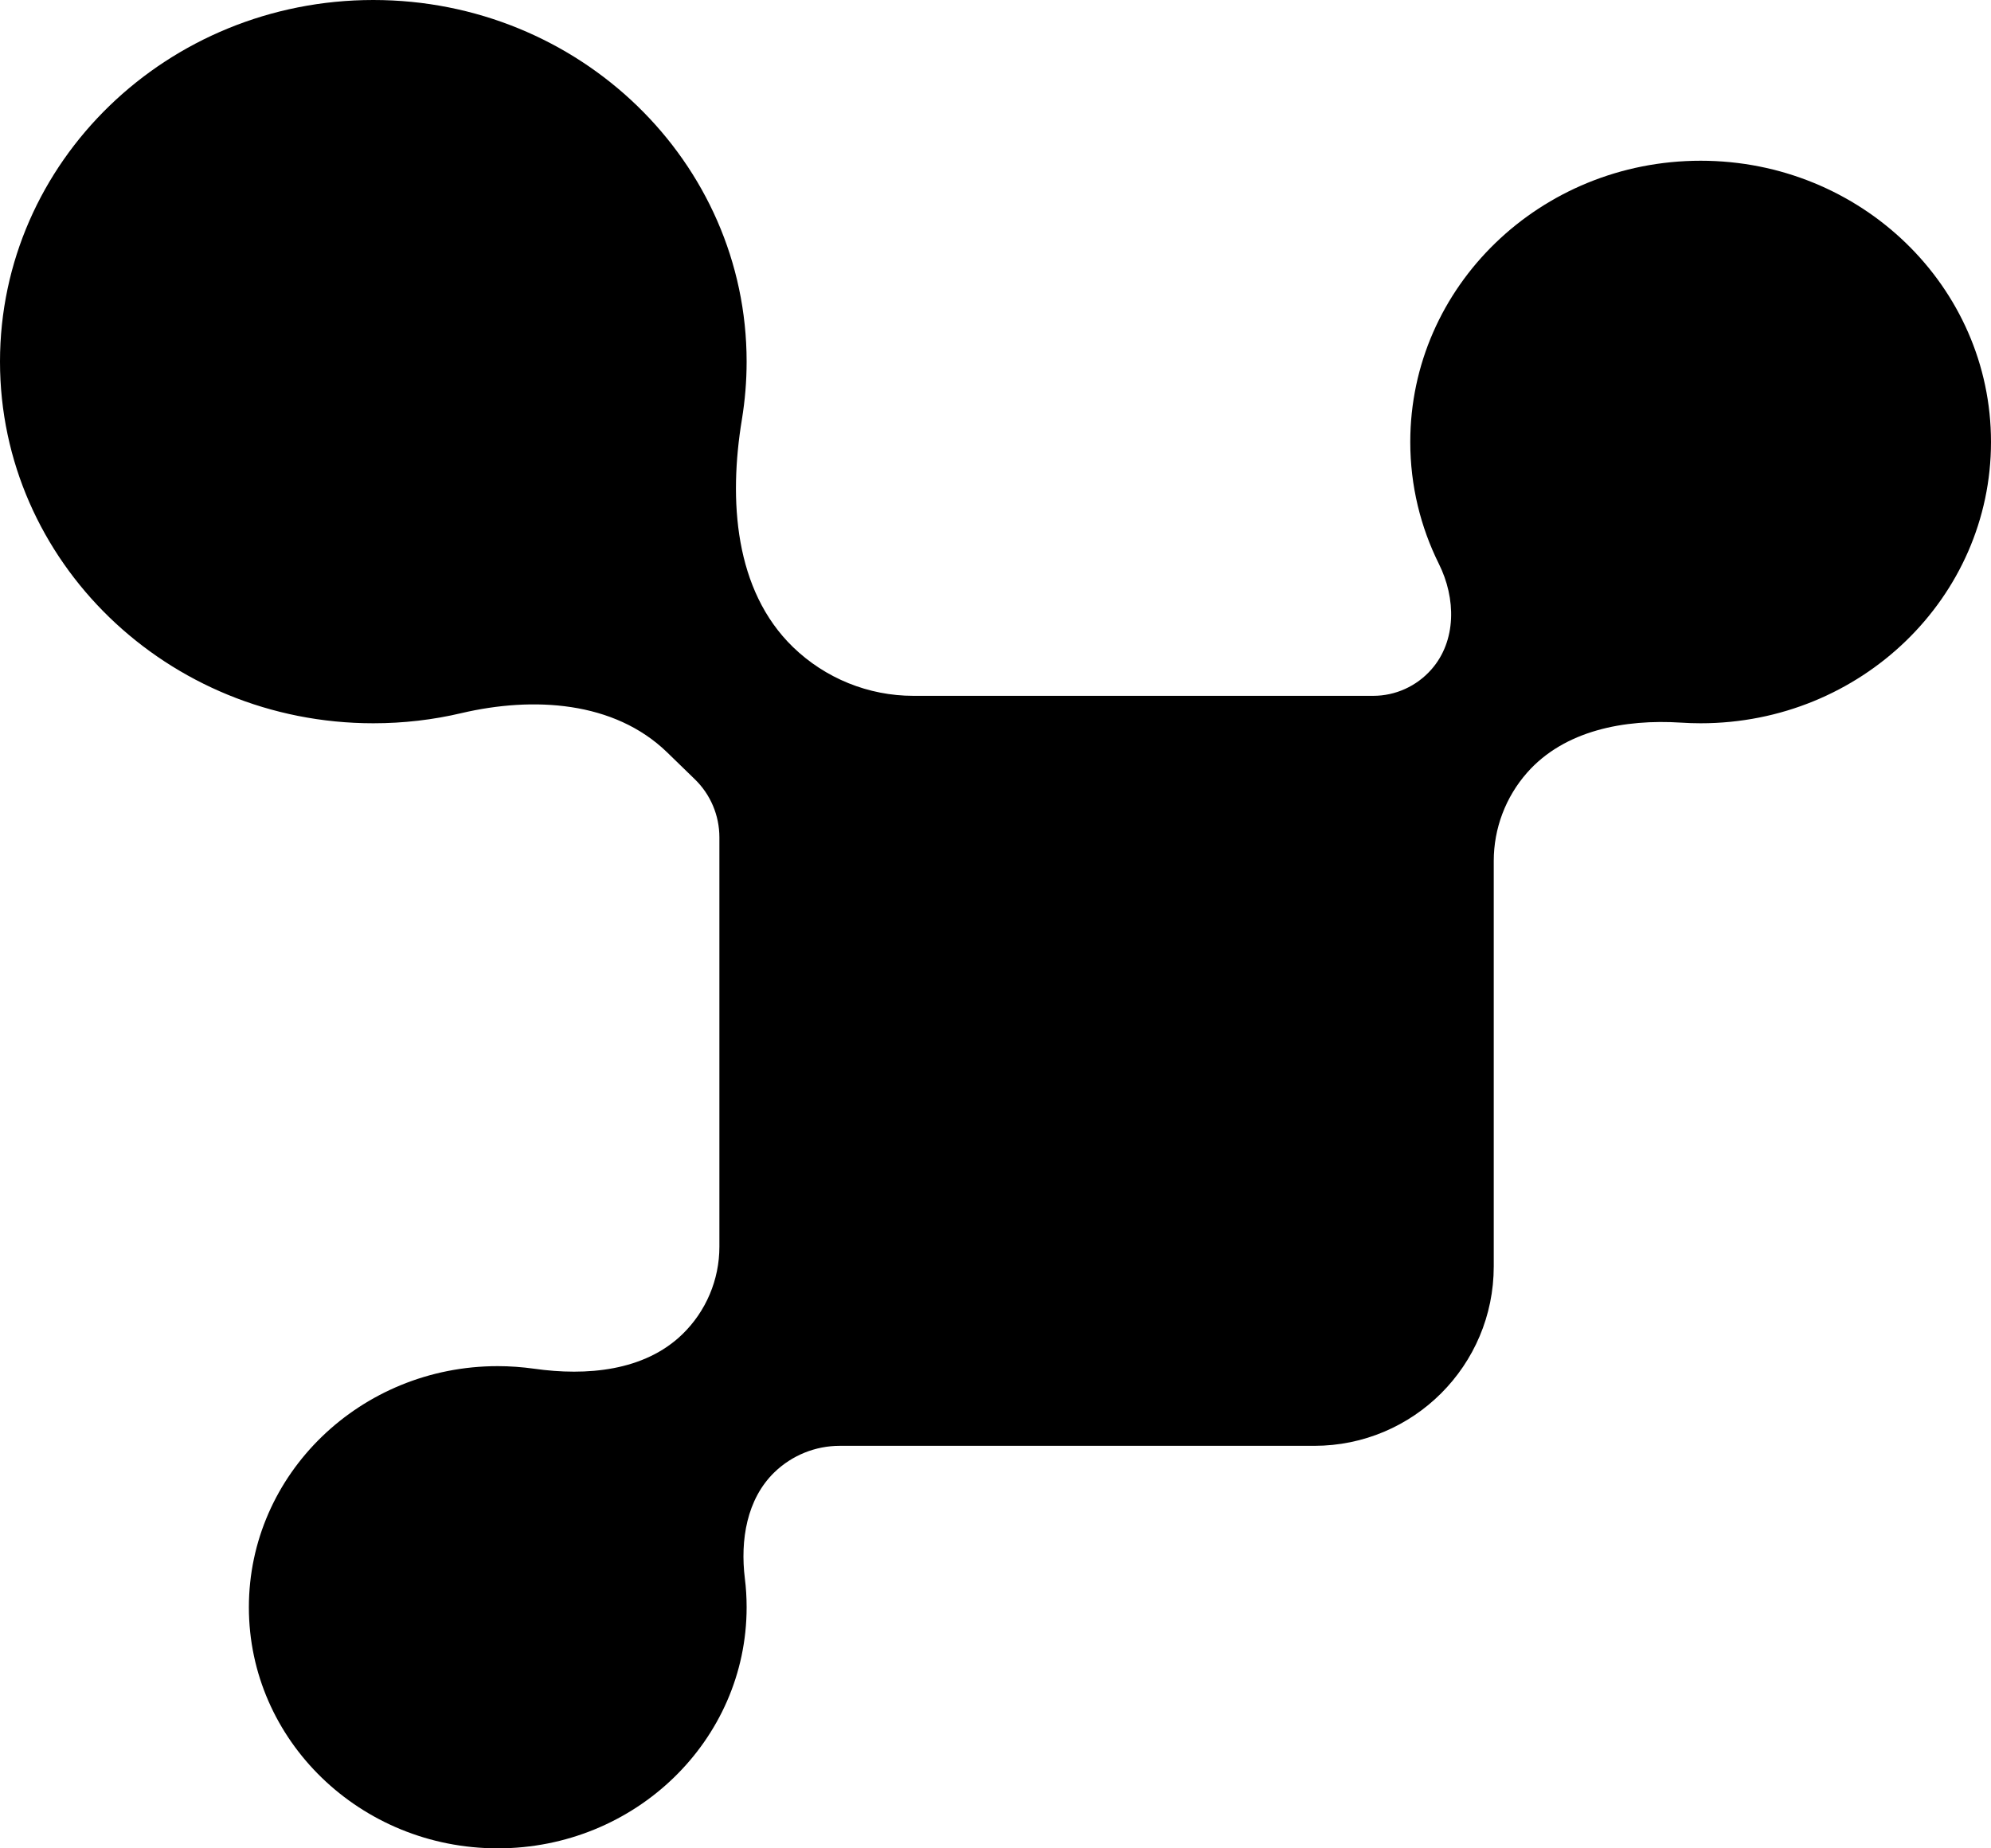 <svg width="28" height="26" viewBox="0 0 28 26" fill="none" xmlns="http://www.w3.org/2000/svg">
<path fill-rule="evenodd" clip-rule="evenodd" d="M11.153 9.103C10.328 8.303 10.246 7.033 10.434 5.898C10.477 5.634 10.5 5.363 10.5 5.087C10.5 2.277 8.148 0 5.25 0C2.352 0 0 2.277 0 5.087C0 7.896 2.352 10.174 5.25 10.174C5.676 10.174 6.093 10.125 6.49 10.031C7.499 9.795 8.636 9.86 9.381 10.582L9.77 10.96C9.992 11.174 10.117 11.47 10.117 11.778V17.538C10.117 18.002 9.929 18.446 9.596 18.769C9.06 19.288 8.249 19.358 7.51 19.253C7.343 19.23 7.173 19.217 7 19.217C5.068 19.217 3.5 20.736 3.5 22.609C3.5 24.482 5.068 26 7 26C8.932 26 10.5 24.482 10.5 22.609C10.5 22.471 10.492 22.336 10.475 22.203C10.409 21.665 10.501 21.088 10.891 20.71C11.137 20.472 11.466 20.338 11.809 20.338H18.483C19.877 20.338 21.007 19.208 21.007 17.814V12.111C21.007 11.653 21.174 11.212 21.476 10.869C22.002 10.272 22.849 10.114 23.642 10.165C23.733 10.171 23.824 10.174 23.917 10.174C26.172 10.174 28 8.403 28 6.217C28 4.032 26.172 2.261 23.917 2.261C21.661 2.261 19.833 4.032 19.833 6.217C19.833 6.832 19.978 7.414 20.236 7.933C20.476 8.415 20.486 9.014 20.129 9.418C19.922 9.653 19.625 9.788 19.312 9.788H12.845C12.213 9.788 11.607 9.542 11.153 9.103Z" fill="current"/>
</svg>
